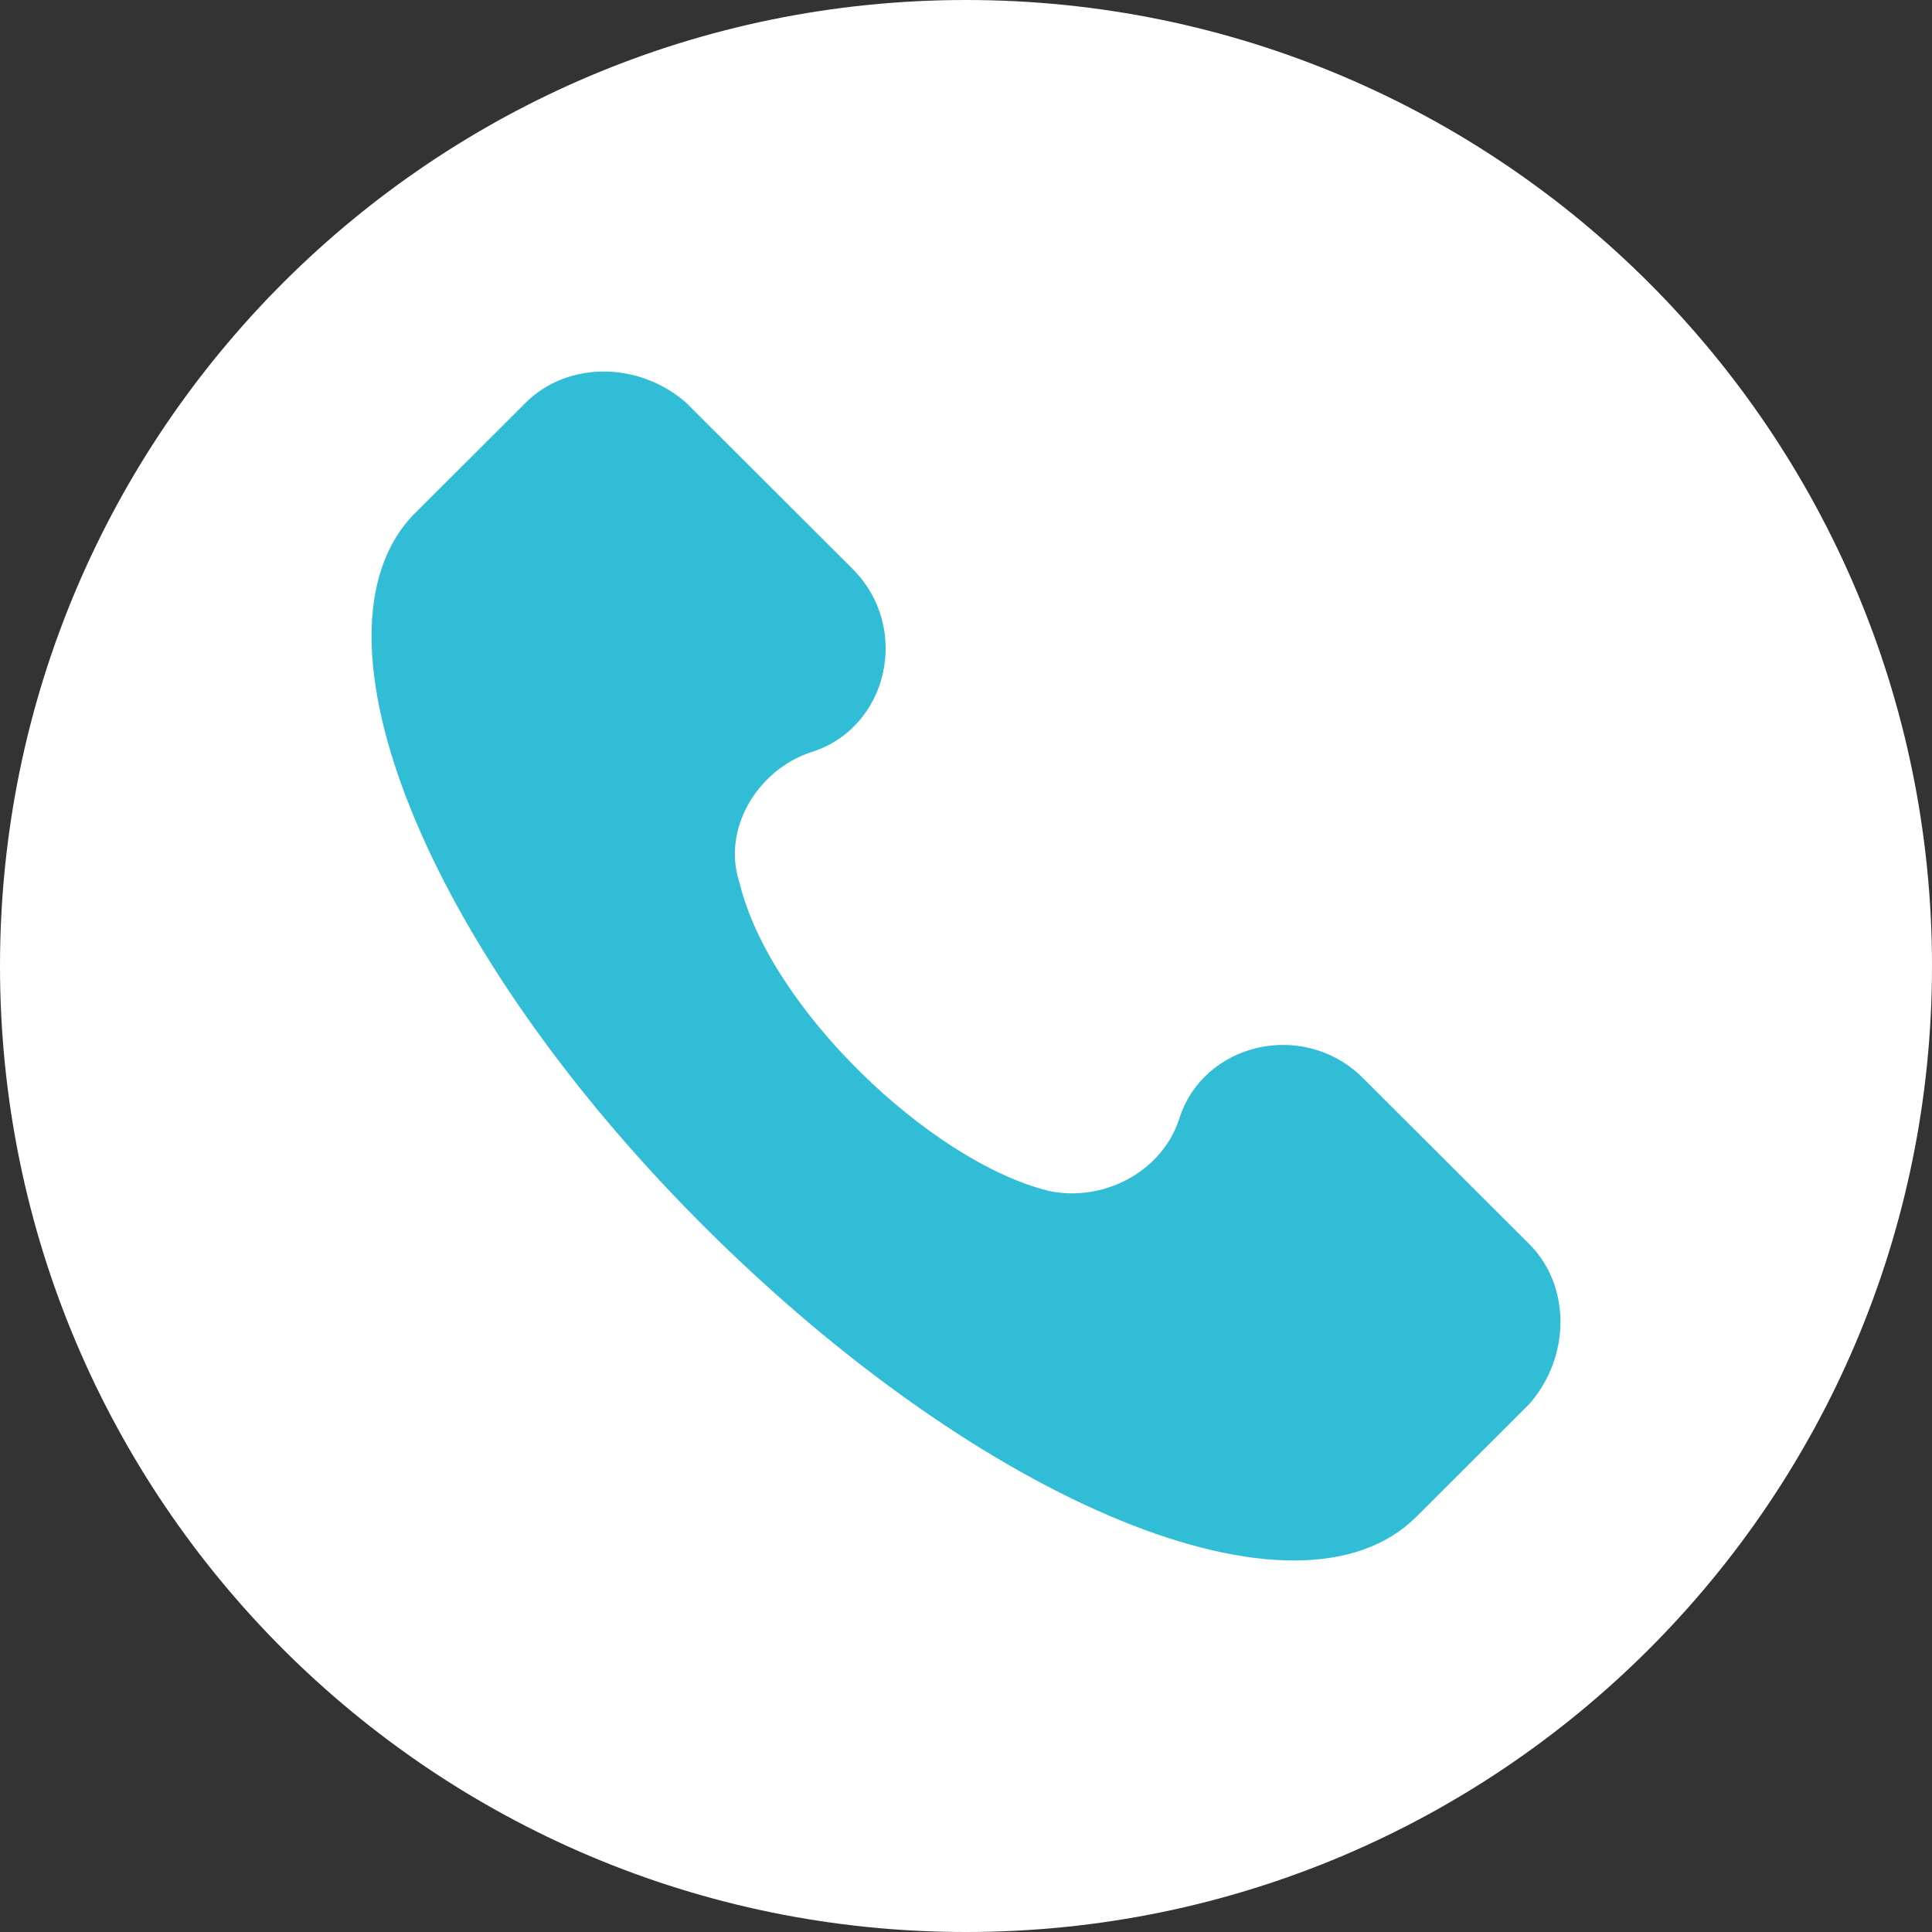 <svg width="26" height="26" viewBox="0 0 26 26" fill="none" xmlns="http://www.w3.org/2000/svg">
<rect x="0" y="0" width="26" height="26" fill="#333333" stroke="none"/>
<path d="M13 26C20.18 26 26 20.18 26 13C26 5.82 20.18 0 13 0C5.82 0 0 5.82 0 13C0 20.18 5.82 26 13 26Z" fill="white"/>
<path d="M20.58 16.742L18.343 14.509C17.544 13.712 16.185 14.031 15.866 15.068C15.626 15.786 14.827 16.184 14.107 16.025C12.509 15.626 10.352 13.553 9.952 11.878C9.712 11.16 10.192 10.363 10.911 10.124C11.95 9.805 12.27 8.449 11.47 7.652L9.233 5.419C8.594 4.86 7.635 4.86 7.075 5.419L5.557 6.934C4.039 8.529 5.717 12.755 9.473 16.503C13.229 20.251 17.464 22.006 19.062 20.411L20.58 18.895C21.14 18.258 21.14 17.301 20.58 16.742Z" fill="#32BDD6"/>
</svg>
